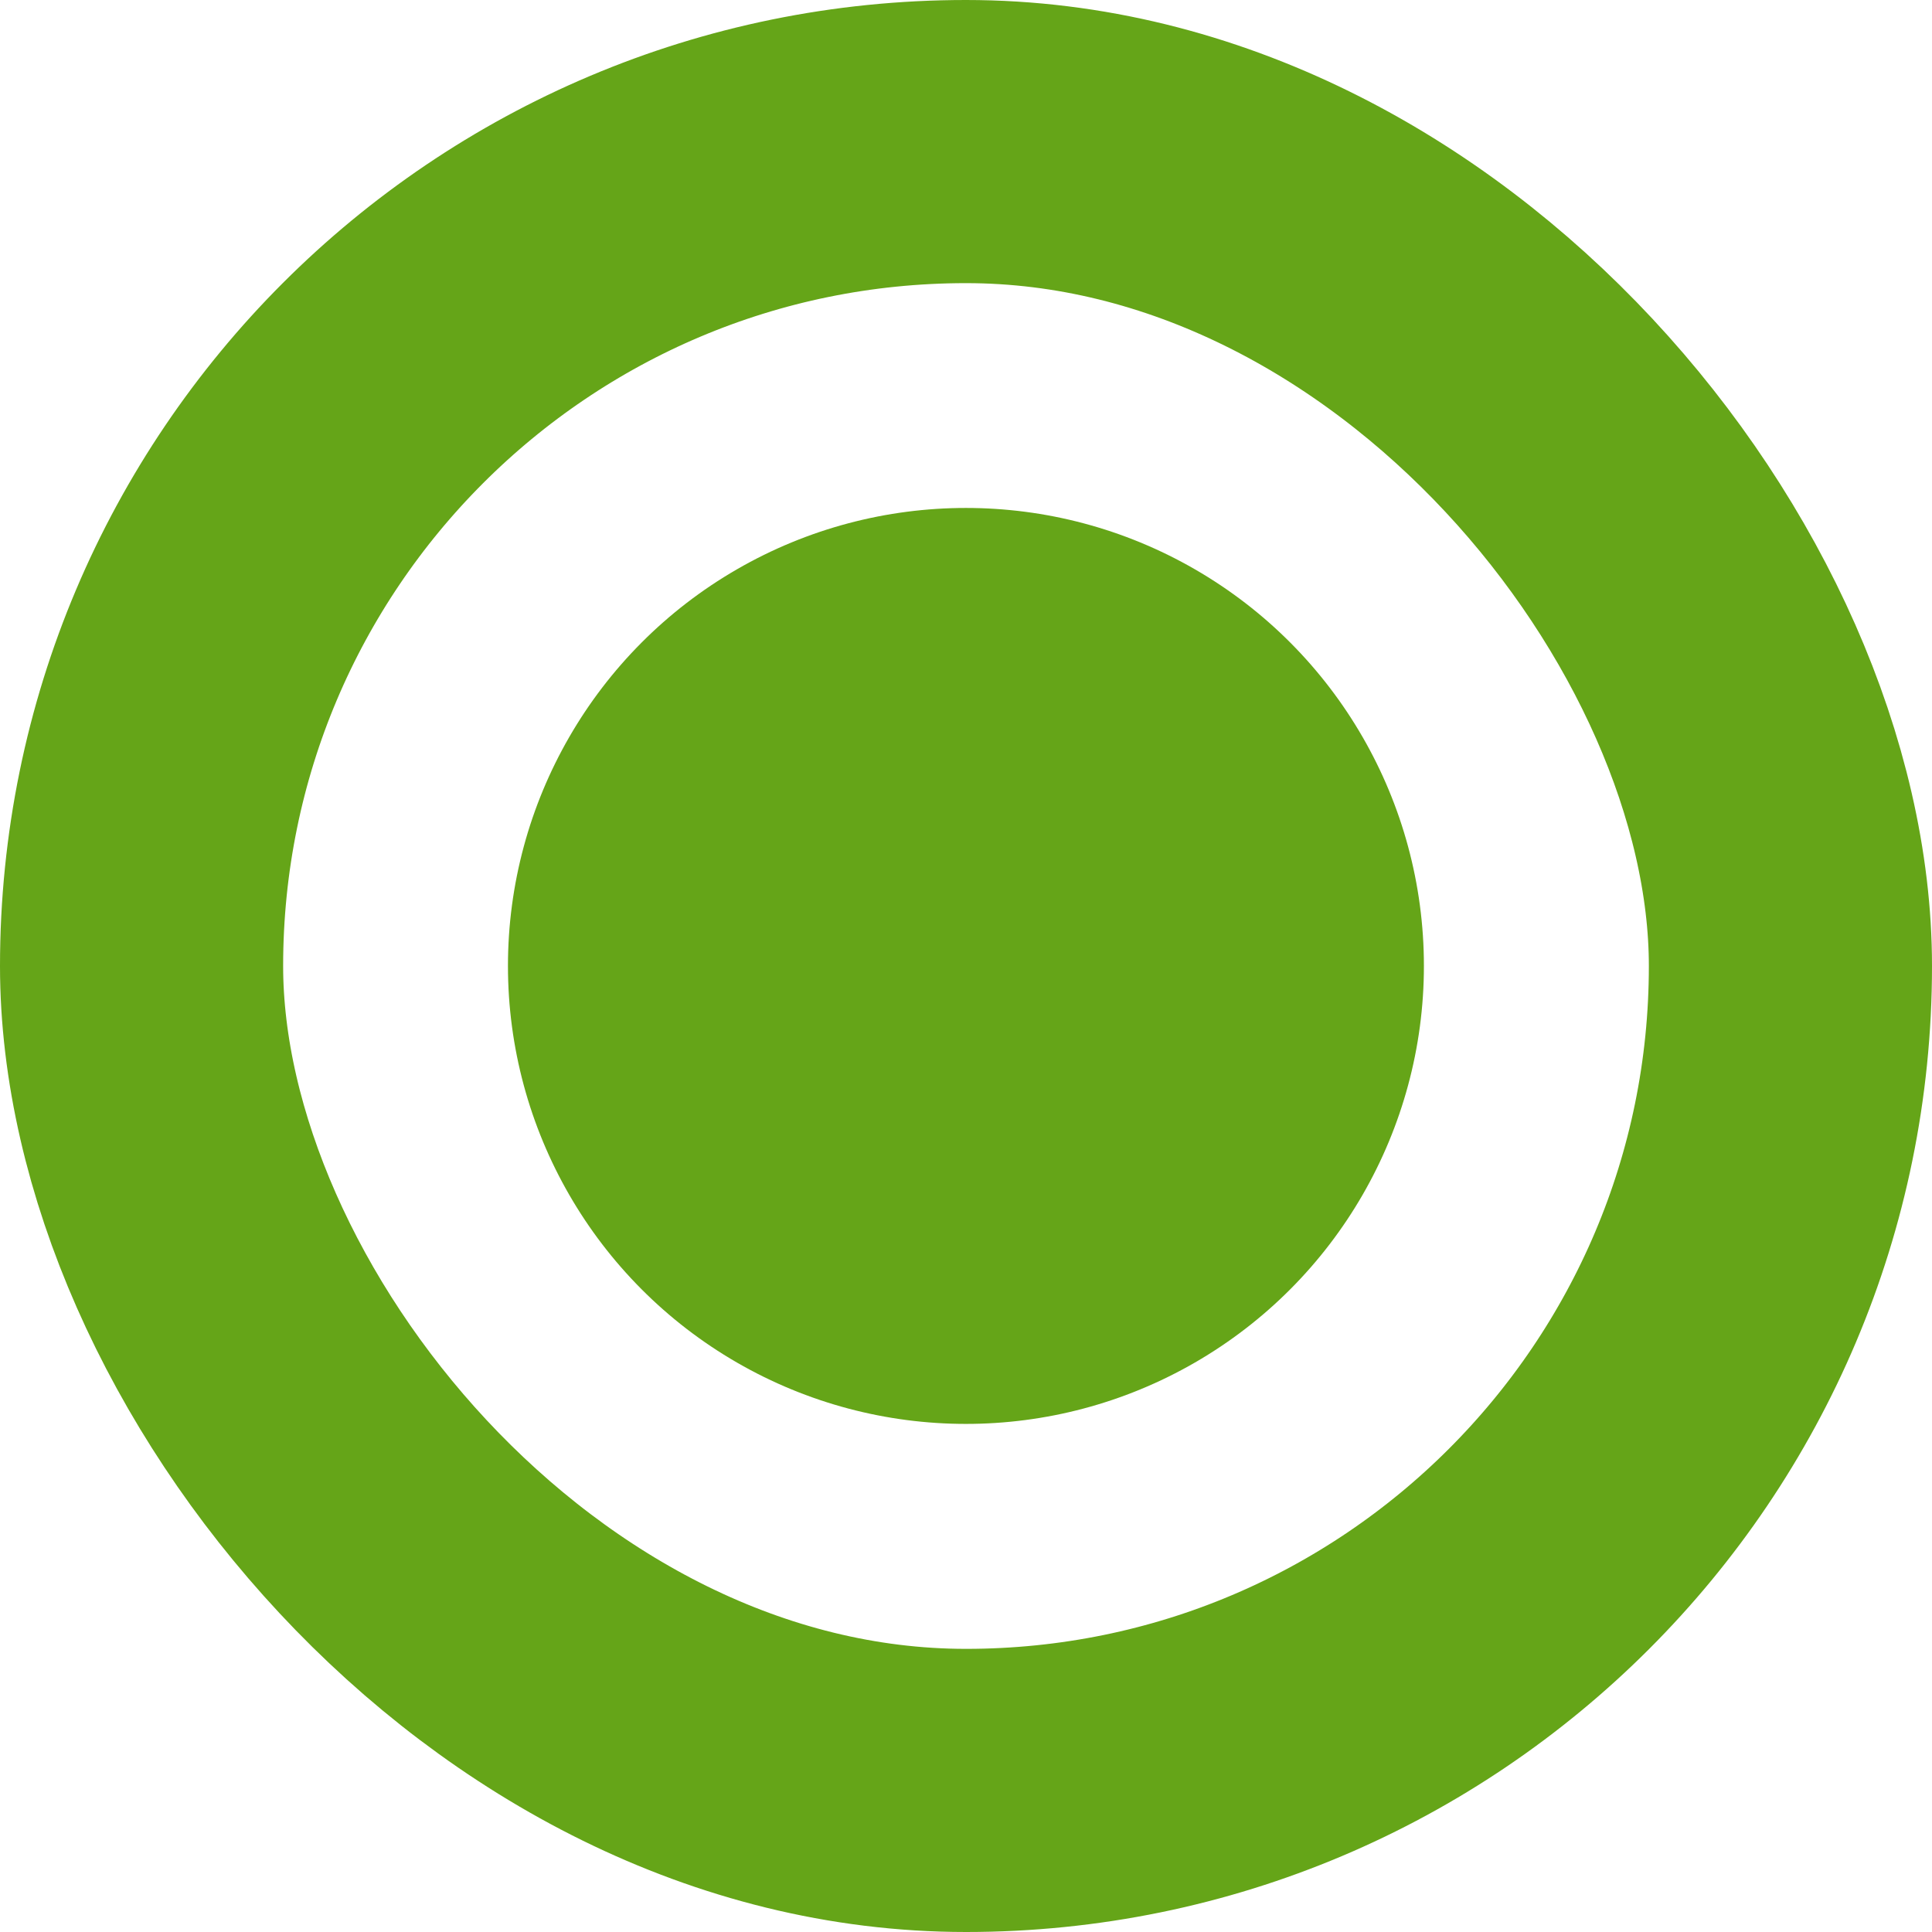 <svg xmlns="http://www.w3.org/2000/svg" width="13.647" height="13.647" viewBox="0 0 13.647 13.647">
  <g id="Group_22" data-name="Group 22" transform="translate(1 1)">
    <rect id="Rectangle_Copy_17" data-name="Rectangle Copy 17" width="11.647" height="11.647" rx="5.824" fill="none" stroke="#65a518" stroke-width="2"/>
    <circle id="Radio_Selected_Copy" data-name="Radio Selected Copy" cx="3.235" cy="3.235" r="3.235" transform="translate(2.588 2.588)" fill="#65a518"/>
  </g>
</svg>
